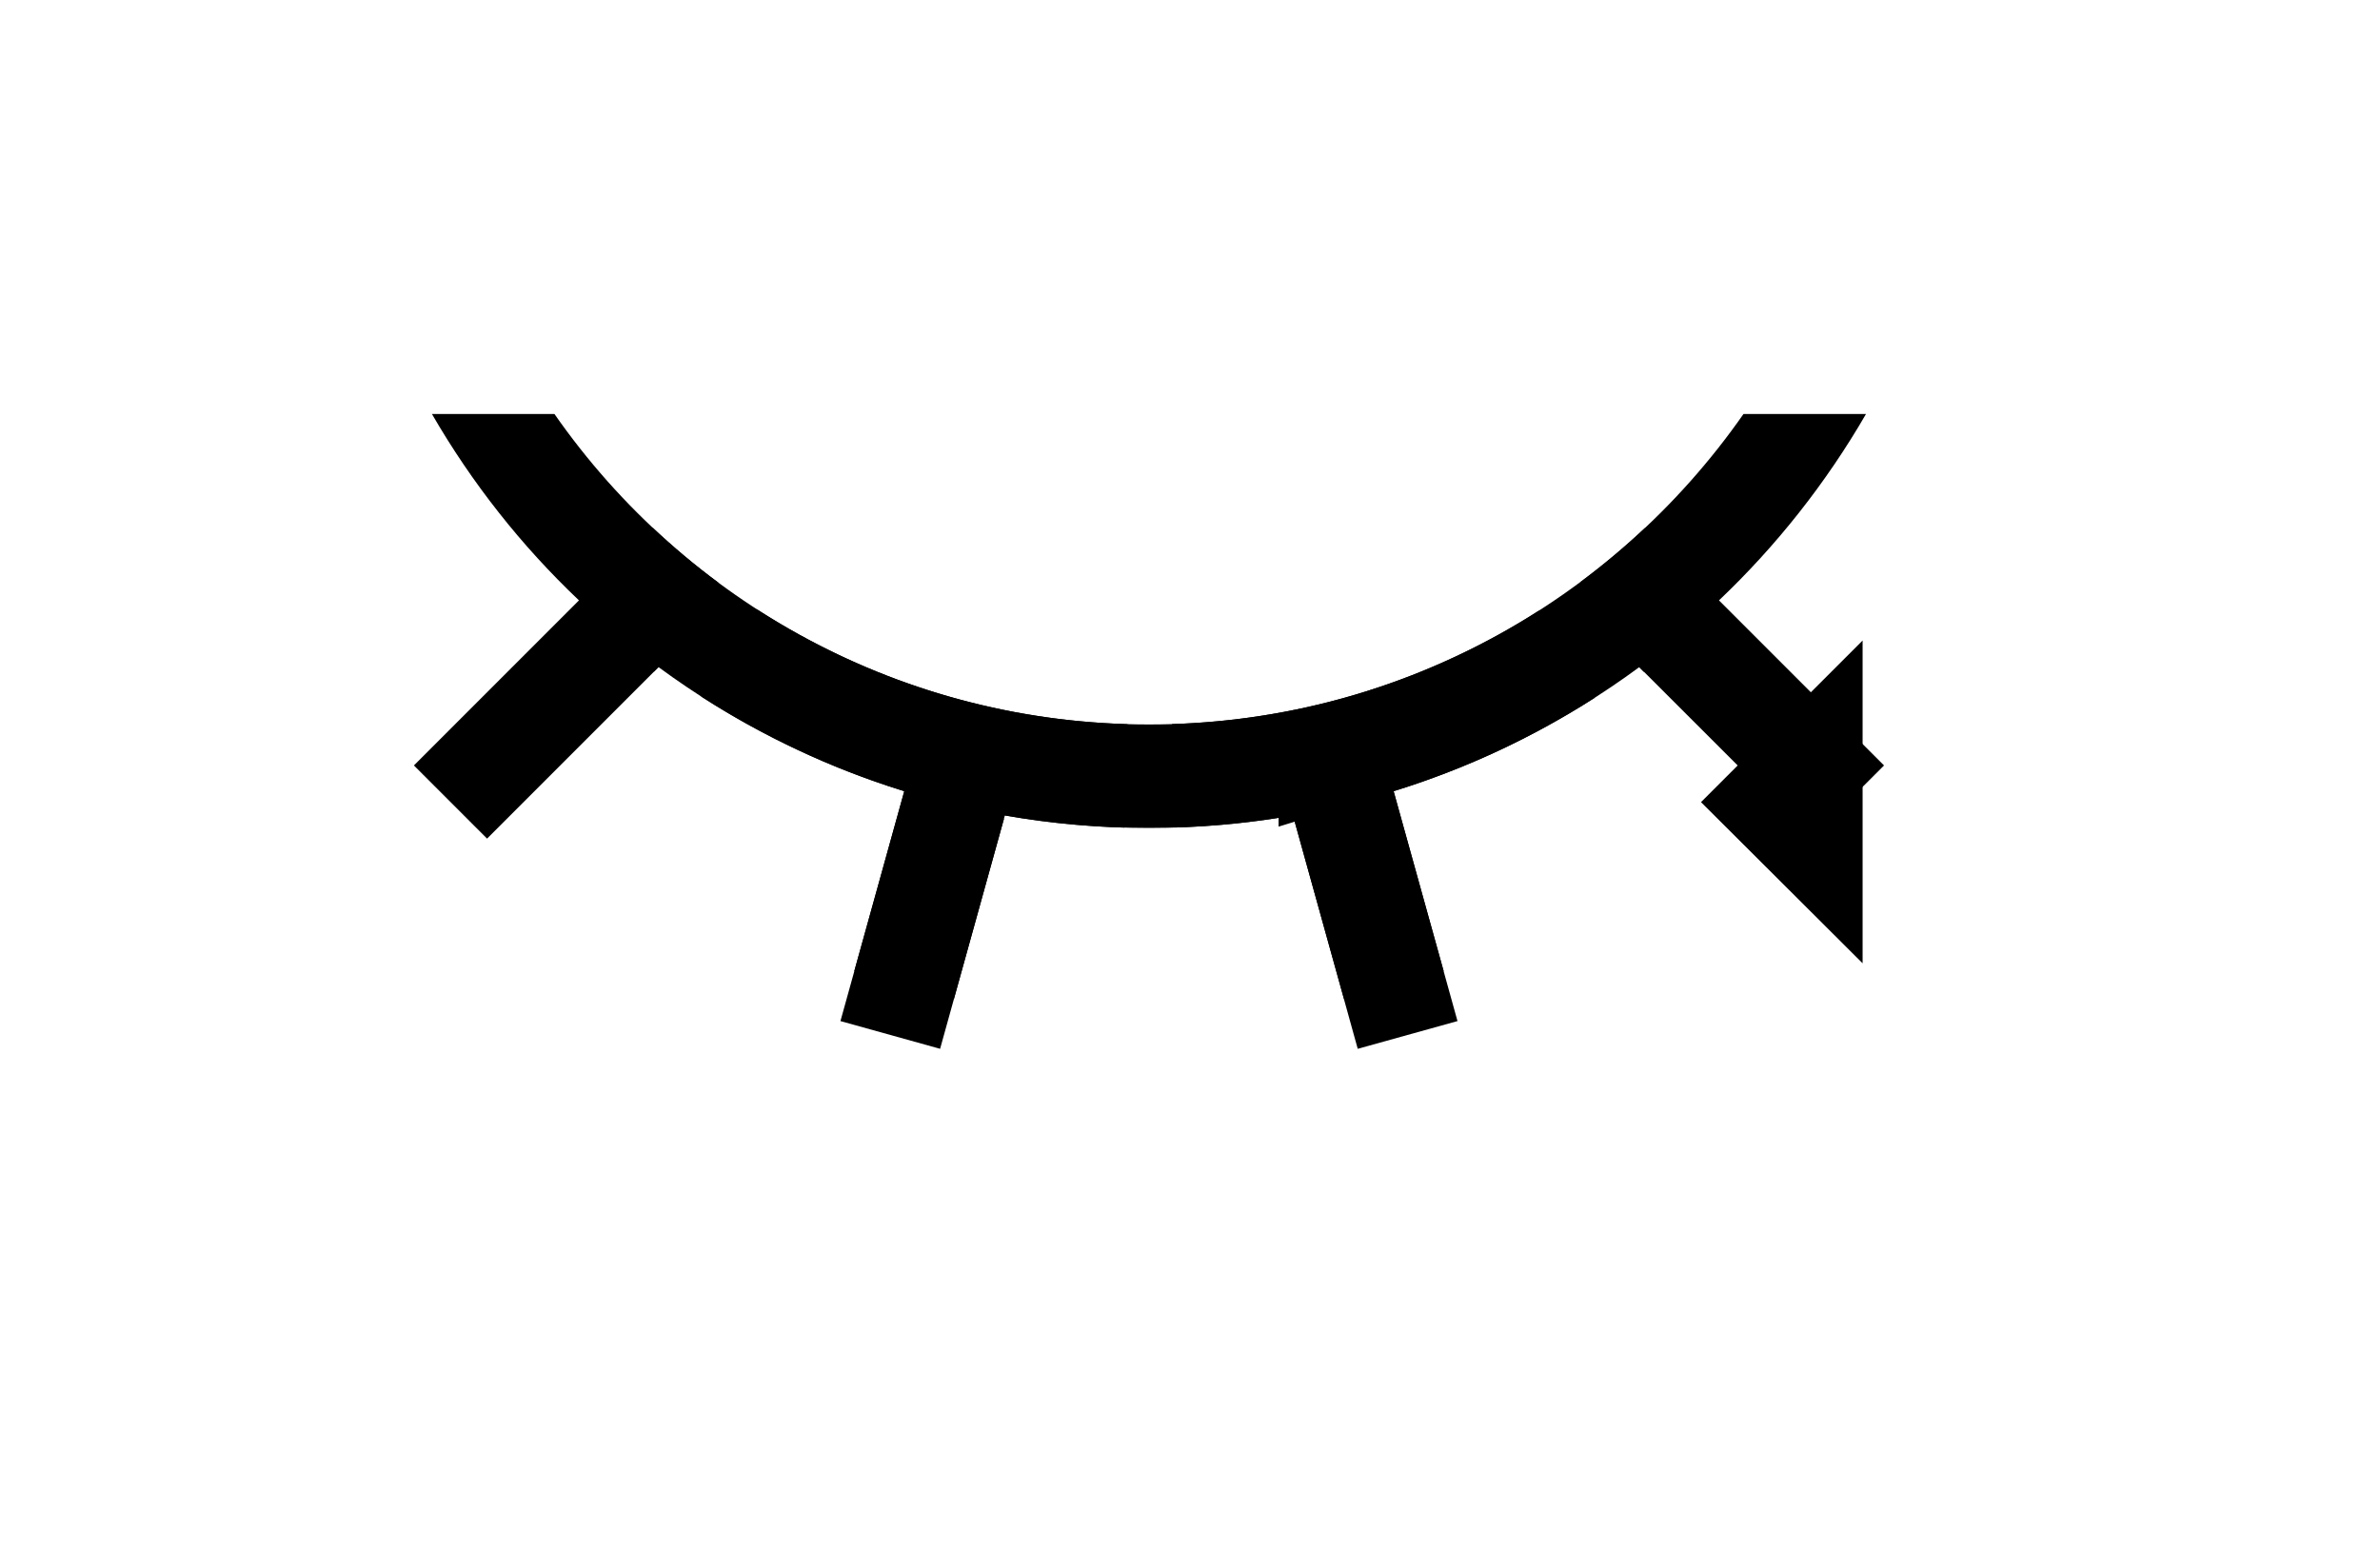 <svg width="23" height="15" viewBox="0 0 23 15" fill="none" xmlns="http://www.w3.org/2000/svg">
<g filter="url(#filter0_d_46_478)">
<path fill-rule="evenodd" clip-rule="evenodd" d="M16.612 1.801C17.167 1.274 17.647 0.667 18.033 0H16.849C15.583 1.814 13.482 3 11.103 3C8.725 3 6.623 1.814 5.358 0H4.174C4.56 0.667 5.039 1.274 5.595 1.801L4 3.396L4.707 4.103L6.364 2.446C7.075 2.969 7.876 3.378 8.739 3.645L8.122 5.866L9.085 6.134L9.711 3.879C10.163 3.959 10.629 4 11.103 4C11.578 4 12.043 3.959 12.495 3.879L13.121 6.134L14.085 5.866L13.468 3.645C14.331 3.378 15.132 2.969 15.842 2.446L17.5 4.103L18.207 3.396L16.612 1.801Z" fill="black"/>
<path d="M17.5 3.396V3.396ZM17.5 3.396L17.146 3.75L17.5 4.103L17.5 3.396ZM15.573 2.024C15.805 1.851 16.027 1.665 16.238 1.467L15.896 1.792L15.892 1.788L15.573 2.024ZM11.341 3.496C12.738 3.453 14.038 3.027 15.142 2.321C14.581 2.68 13.969 2.967 13.32 3.167L12.856 3.31L12.856 3.308L12.409 3.387C12.061 3.448 11.705 3.485 11.341 3.496ZM5.964 1.462C6.179 1.665 6.406 1.855 6.644 2.031L6.315 1.788L6.311 1.792L5.964 1.462ZM8.886 3.167C8.23 2.964 7.613 2.674 7.047 2.31C8.159 3.026 9.472 3.456 10.882 3.497C10.513 3.486 10.151 3.449 9.798 3.387L9.351 3.308L9.35 3.31L8.886 3.167ZM13.47 5.518L13.47 5.518L12.986 3.779L13.47 5.518ZM8.737 5.518L9.22 3.779L8.737 5.518L8.737 5.518Z" stroke="black"/>
</g>
<defs>
<filter id="filter0_d_46_478" x="0" y="0" width="22.207" height="14.134" filterUnits="userSpaceOnUse" color-interpolation-filters="sRGB">
<feFlood flood-opacity="0" result="BackgroundImageFix"/>
<feColorMatrix in="SourceAlpha" type="matrix" values="0 0 0 0 0 0 0 0 0 0 0 0 0 0 0 0 0 0 127 0" result="hardAlpha"/>
<feOffset dy="4"/>
<feGaussianBlur stdDeviation="2"/>
<feComposite in2="hardAlpha" operator="out"/>
<feColorMatrix type="matrix" values="0 0 0 0 0 0 0 0 0 0 0 0 0 0 0 0 0 0 0.25 0"/>
<feBlend mode="normal" in2="BackgroundImageFix" result="effect1_dropShadow_46_478"/>
<feBlend mode="normal" in="SourceGraphic" in2="effect1_dropShadow_46_478" result="shape"/>
</filter>
</defs>
</svg>
